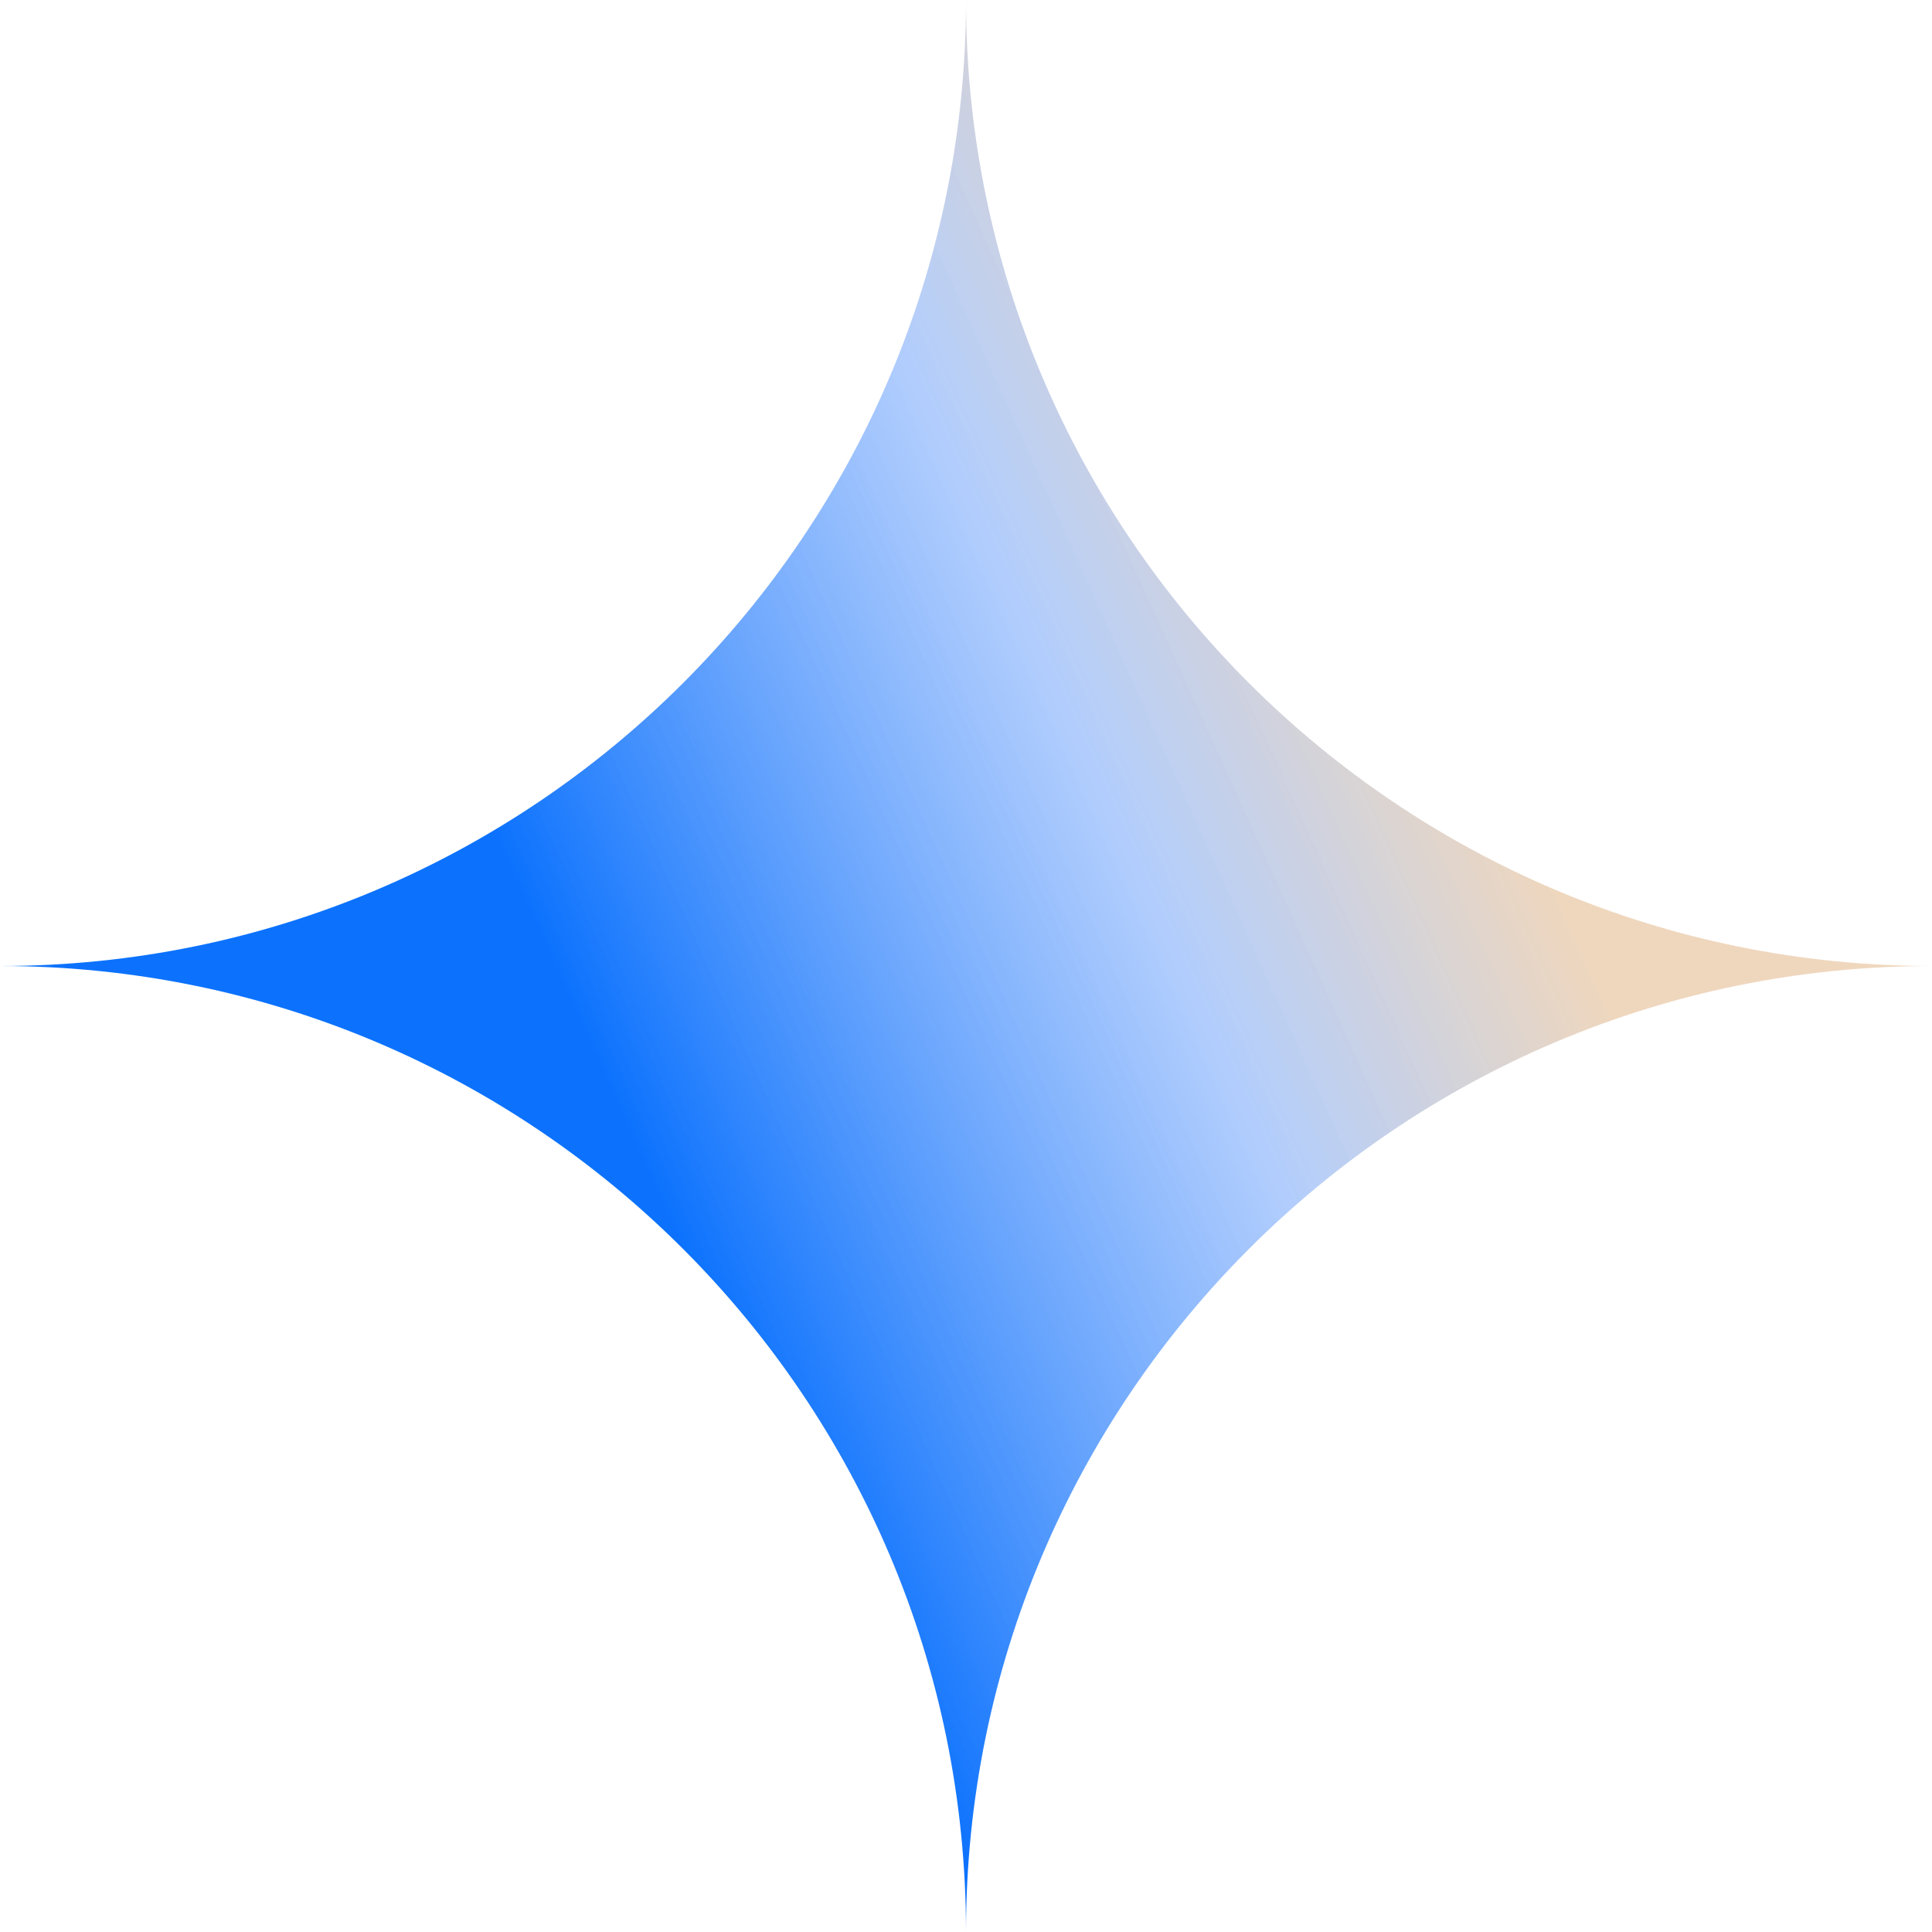 <svg width="47" height="47" viewBox="0 0 47 47" fill="none" xmlns="http://www.w3.org/2000/svg">
<path fill-rule="evenodd" clip-rule="evenodd" d="M0 23.5C12.979 23.5 23.5 12.979 23.5 0C23.5 12.979 34.021 23.5 47 23.5C34.021 23.5 23.5 34.021 23.5 47C23.5 34.021 12.979 23.5 0 23.5Z" fill="url(#paint0_linear_66_860)"/>
<defs>
<linearGradient id="paint0_linear_66_860" x1="16.133" y1="29.345" x2="37.076" y2="19.847" gradientUnits="userSpaceOnUse">
<stop stop-color="#0C72FD"/>
<stop offset="0.603" stop-color="#9EC1FD" stop-opacity="0.8"/>
<stop offset="1" stop-color="#EACBAA" stop-opacity="0.77"/>
</linearGradient>
</defs>
</svg>
